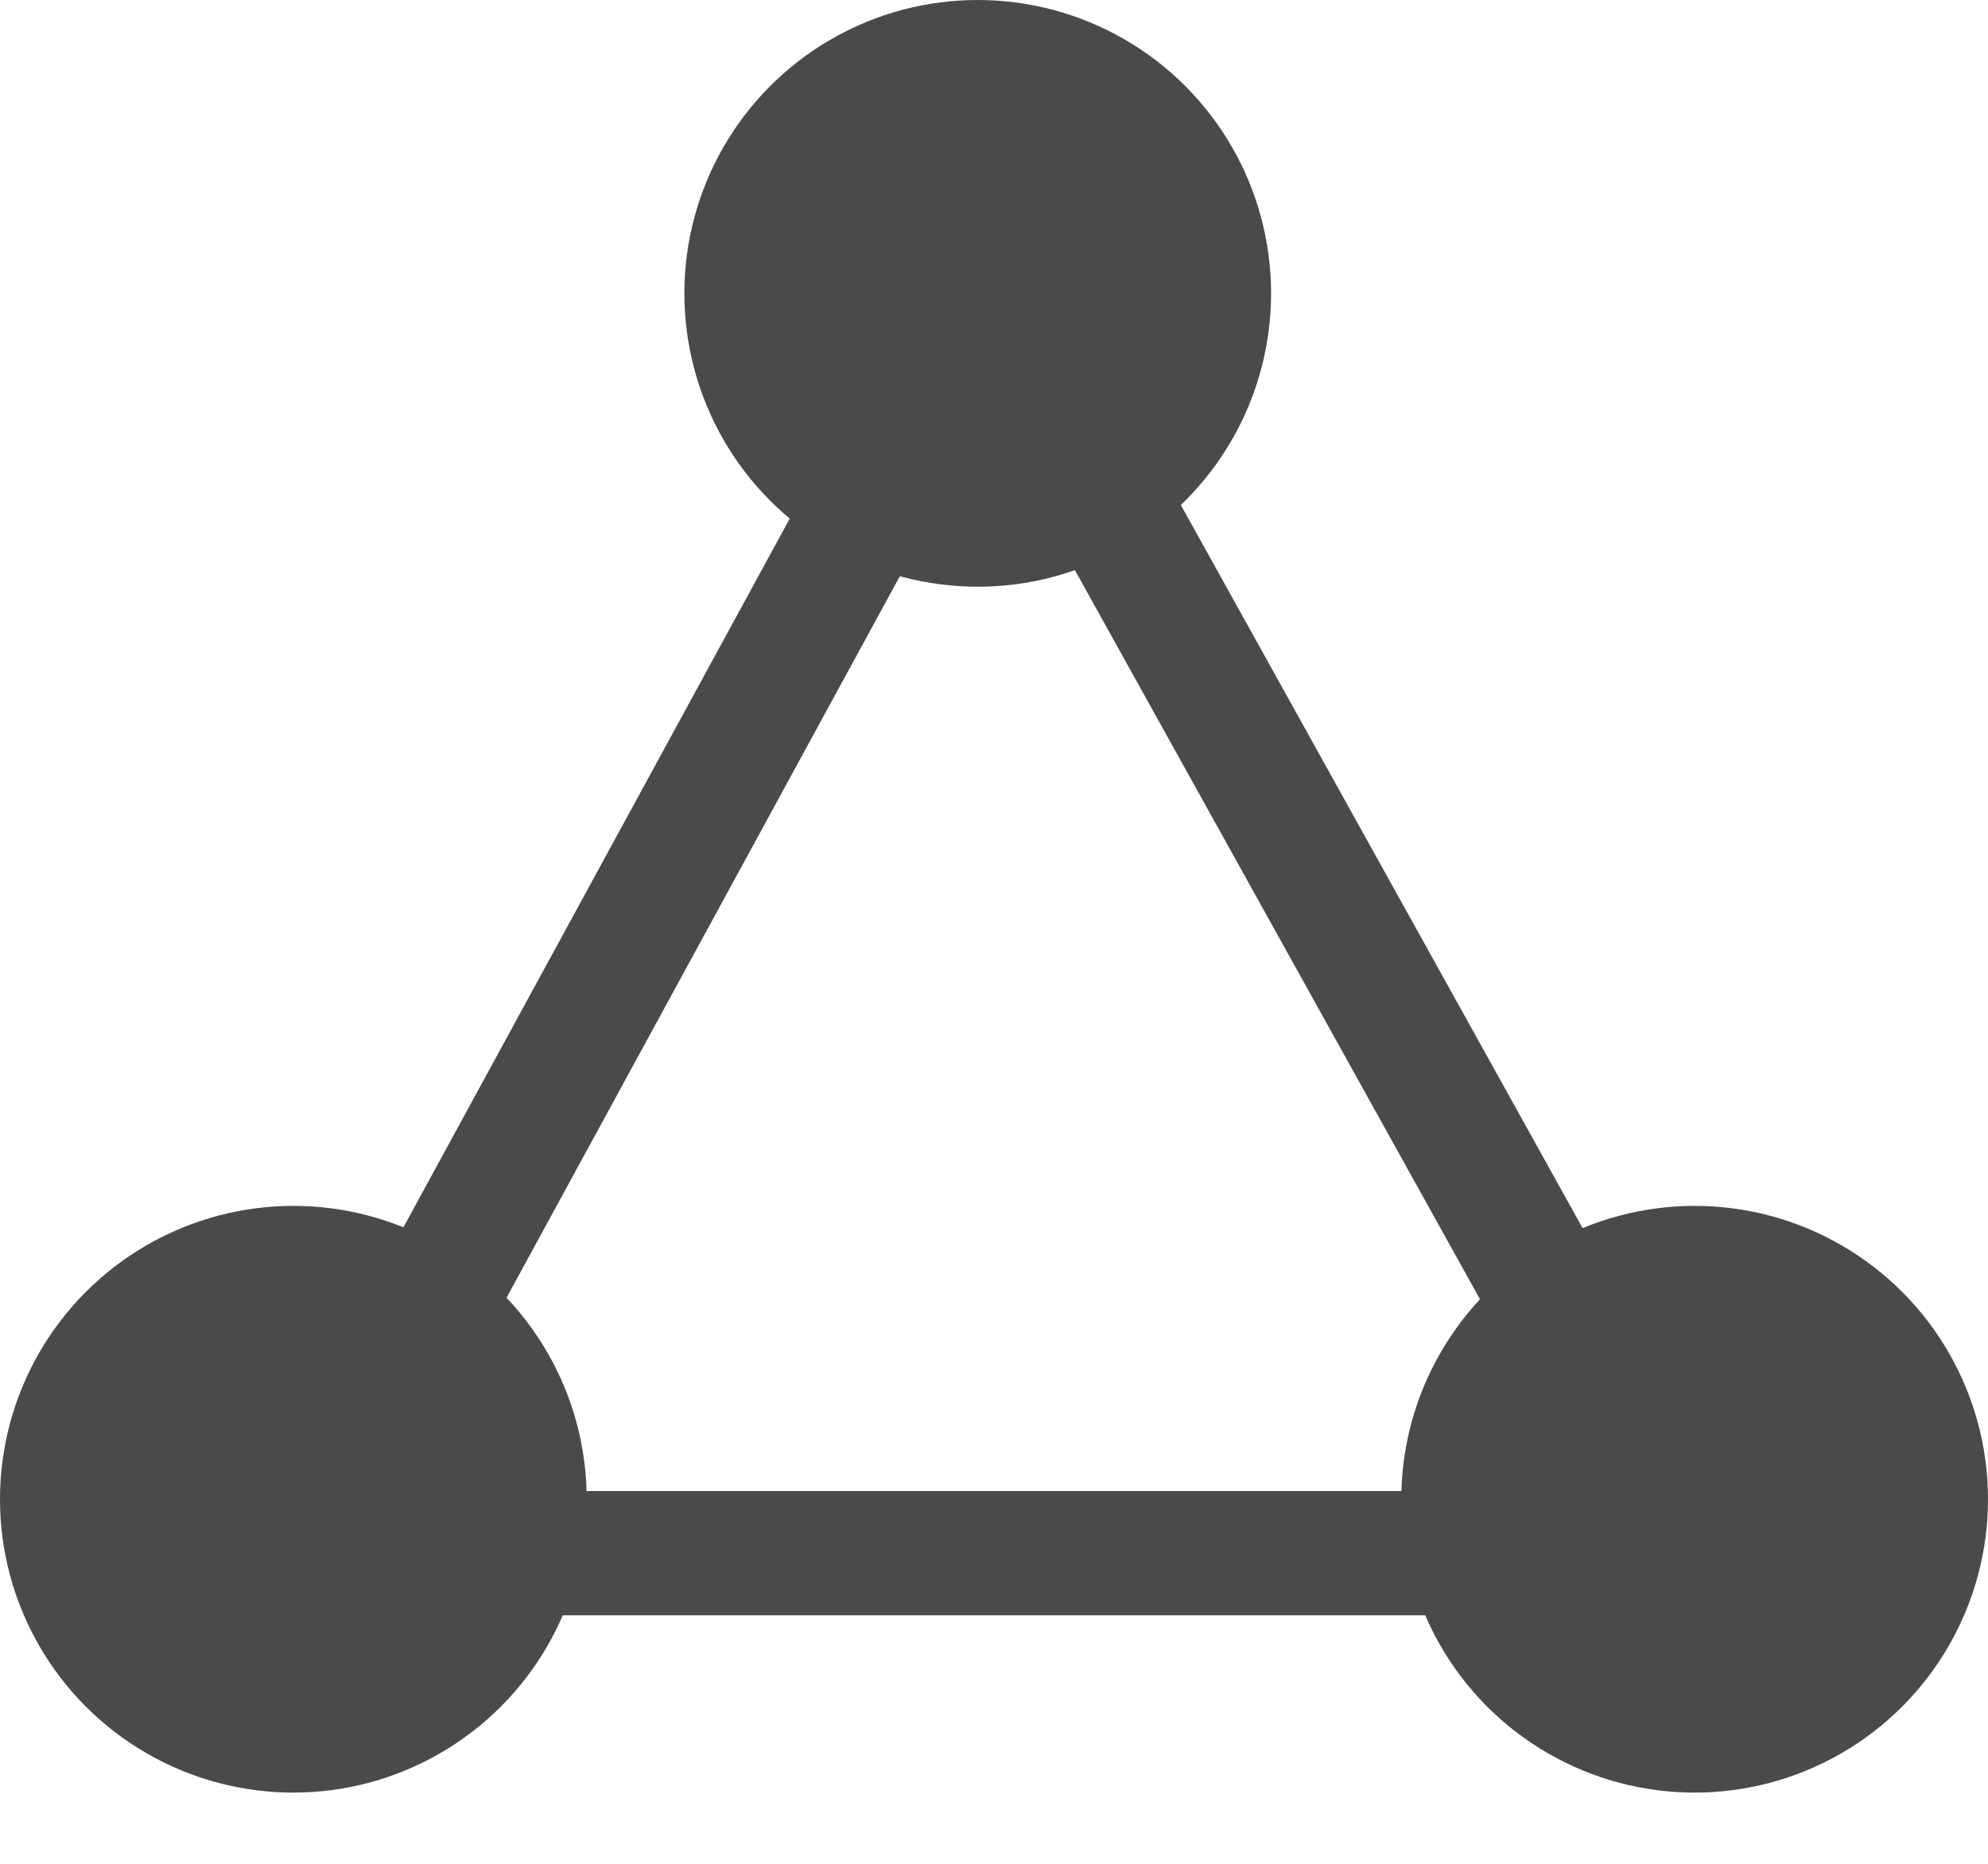 <?xml version="1.0" encoding="UTF-8" standalone="no"?>
<svg width="16px" height="15px" viewBox="0 0 16 15" version="1.1" xmlns="http://www.w3.org/2000/svg" xmlns:xlink="http://www.w3.org/1999/xlink" xmlns:sketch="http://www.bohemiancoding.com/sketch/ns">
    <!-- Generator: Sketch 3.5.1 (25234) - http://www.bohemiancoding.com/sketch -->
    <title>Group</title>
    <desc>Created with Sketch.</desc>
    <defs></defs>
    <g id="Page-1" stroke="none" stroke-width="1" fill="none" fill-rule="evenodd" sketch:type="MSPage">
        <g id="16-X-15-Dark" sketch:type="MSArtboardGroup">
            <g id="Group" sketch:type="MSLayerGroup">
                <circle id="Oval-Copy-4" fill="#4A4A4A" sketch:type="MSShapeGroup" cx="7.869" cy="2.361" r="2.361"></circle>
                <circle id="Oval-Copy-5" fill="#4A4A4A" sketch:type="MSShapeGroup" cx="2.361" cy="12.066" r="2.361"></circle>
                <circle id="Oval-Copy-6" fill="#4A4A4A" sketch:type="MSShapeGroup" cx="13.639" cy="12.066" r="2.361"></circle>
                <path d="M8.131,2.623 L13.477,12.245" id="Line-Copy-3" stroke="#4A4A4A" stroke-linecap="square" sketch:type="MSShapeGroup"></path>
                <path d="M2.459,2.623 L7.705,12.246" id="Line-Copy-4" stroke="#4A4A4A" stroke-linecap="square" sketch:type="MSShapeGroup" transform="translate(5.115, 7.475) scale(-1, 1) translate(-5.115, -7.475) "></path>
                <path d="M2.361,12.5 L13.358,12.5" id="Line-Copy-5" stroke="#4A4A4A" stroke-linecap="square" sketch:type="MSShapeGroup"></path>
            </g>
        </g>
    </g>
</svg>
